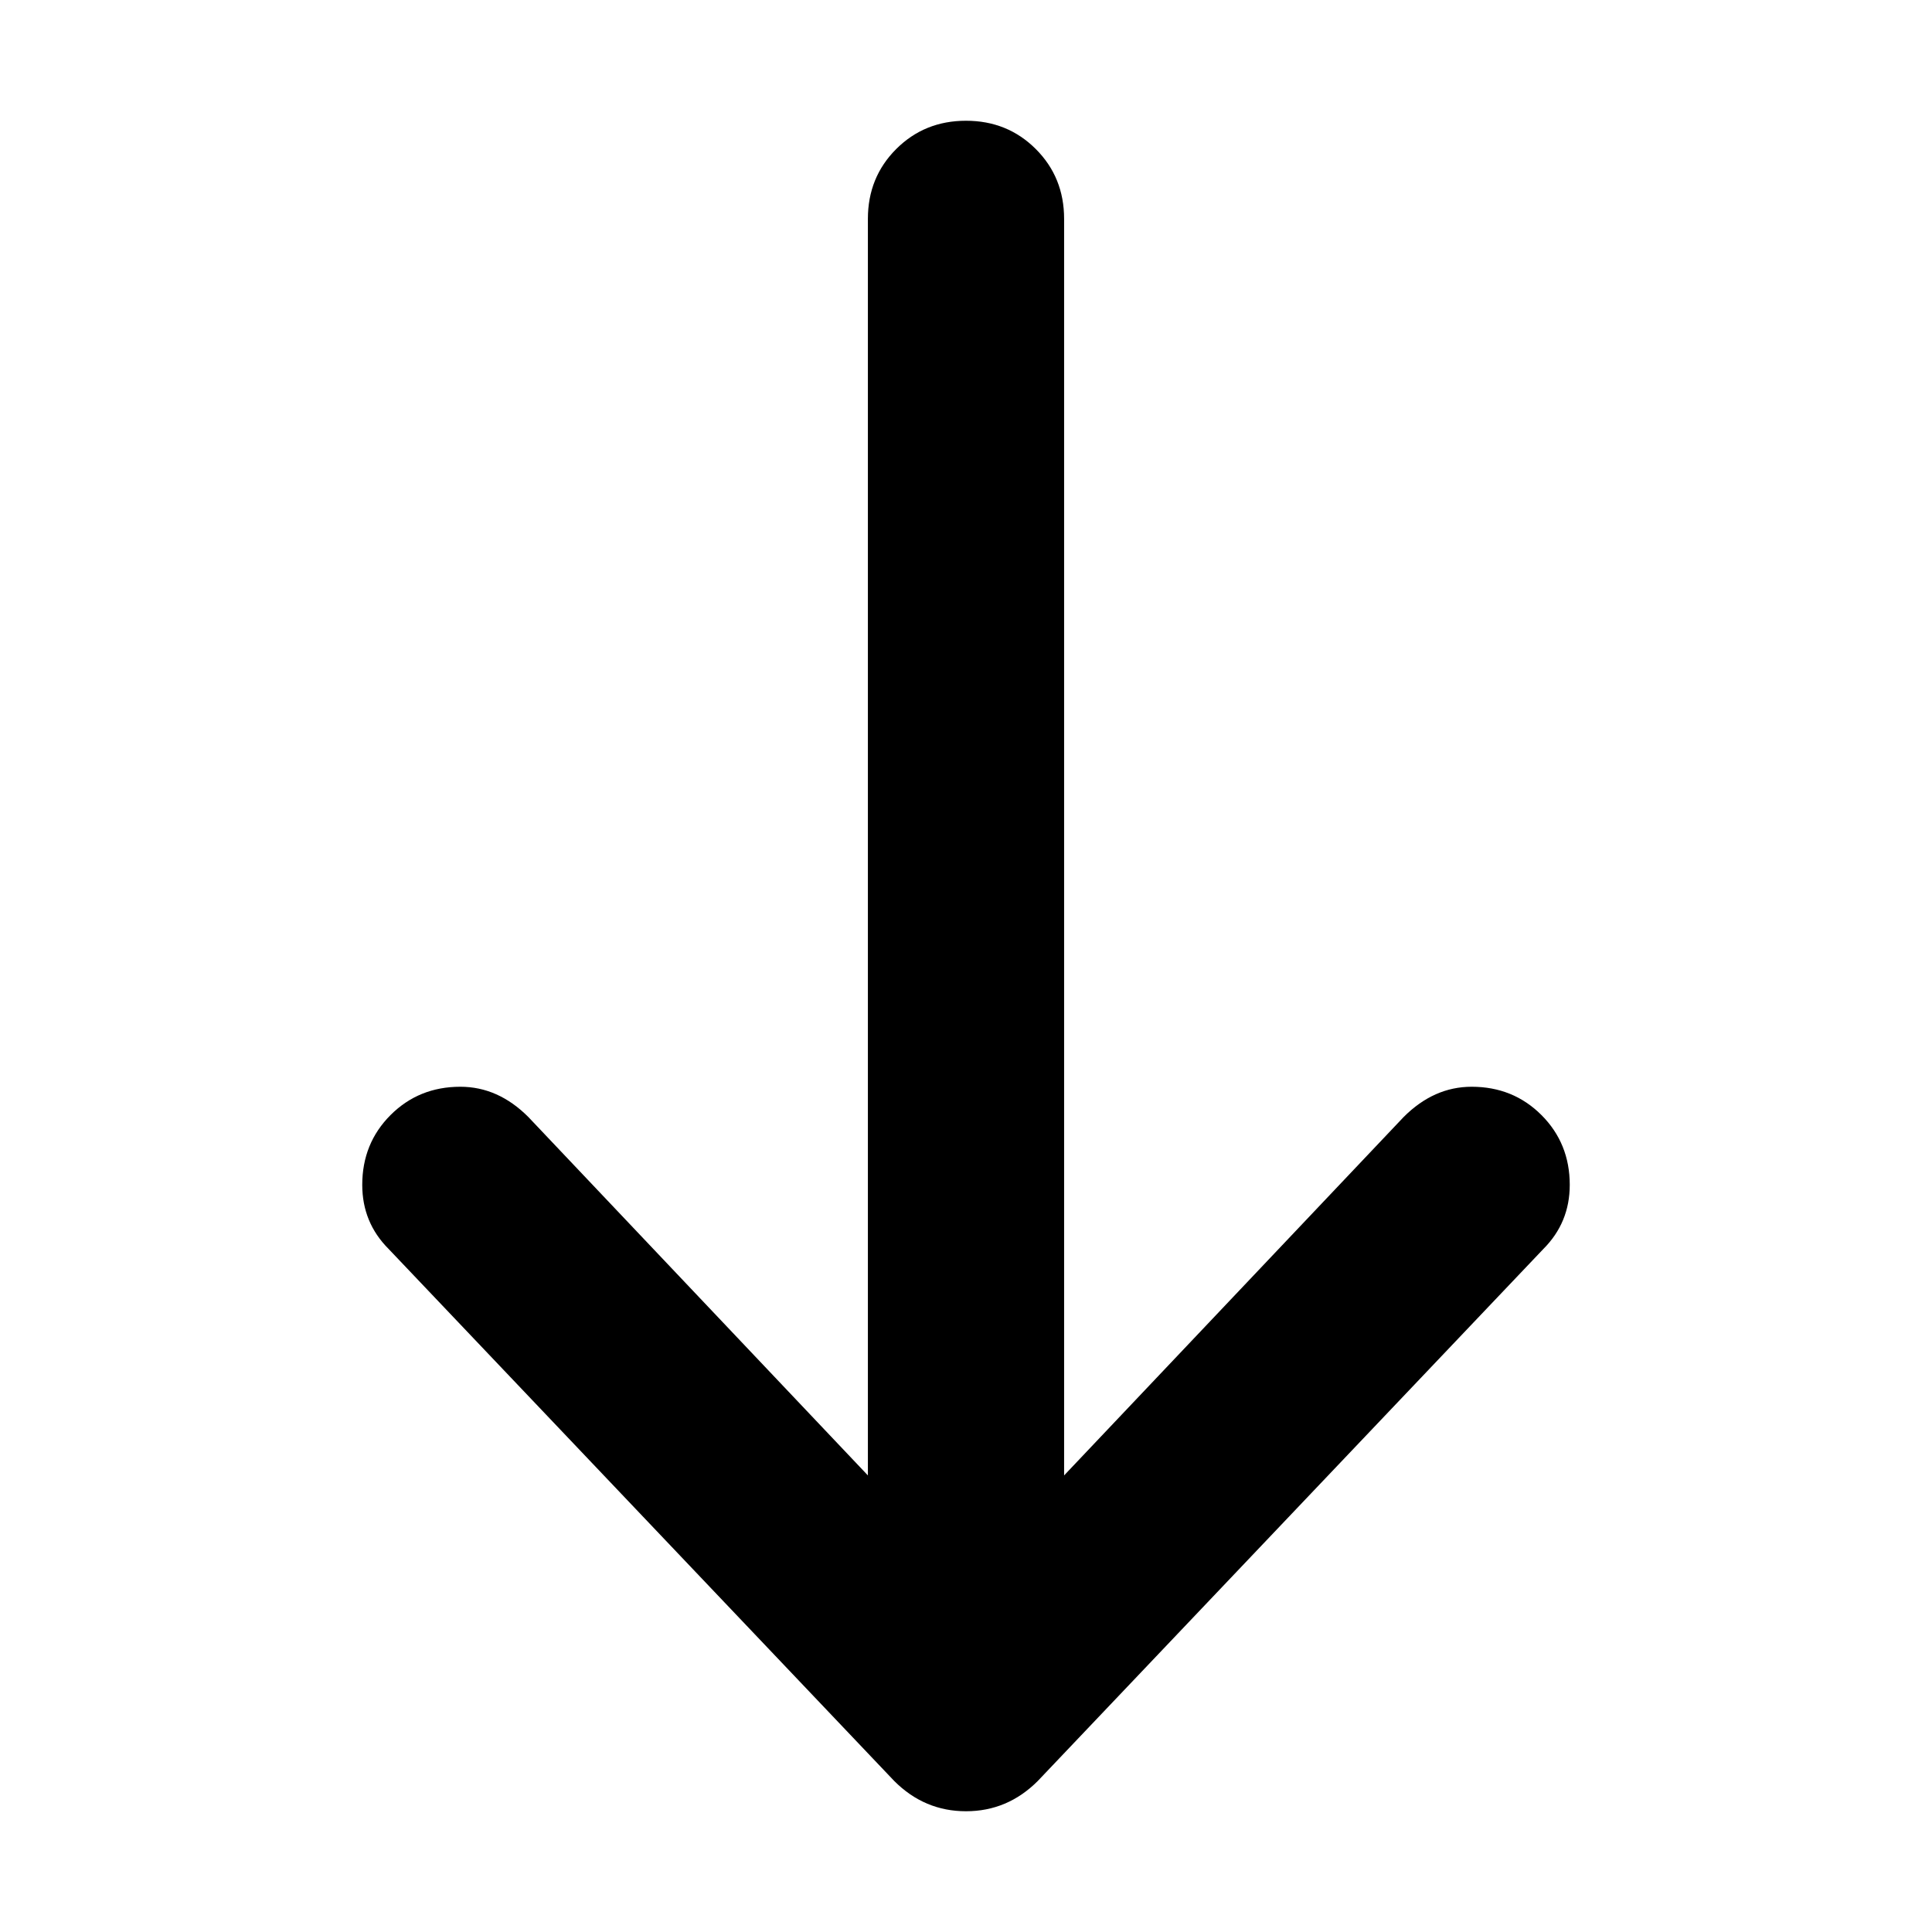 <svg xmlns="http://www.w3.org/2000/svg" viewBox="0 0 512 512">
	<path d="M103 331q-7-7-7-17 0-11 7.5-18.5T122 288q10 0 18 8l90 95V58q0-11 7.5-18.5T256 32t18.5 7.5T282 58v333l90-95q8-8 18-8 11 0 18.5 7.5T416 314q0 10-7 17L275 472q-8 8-19 8t-19-8z"/>
</svg>